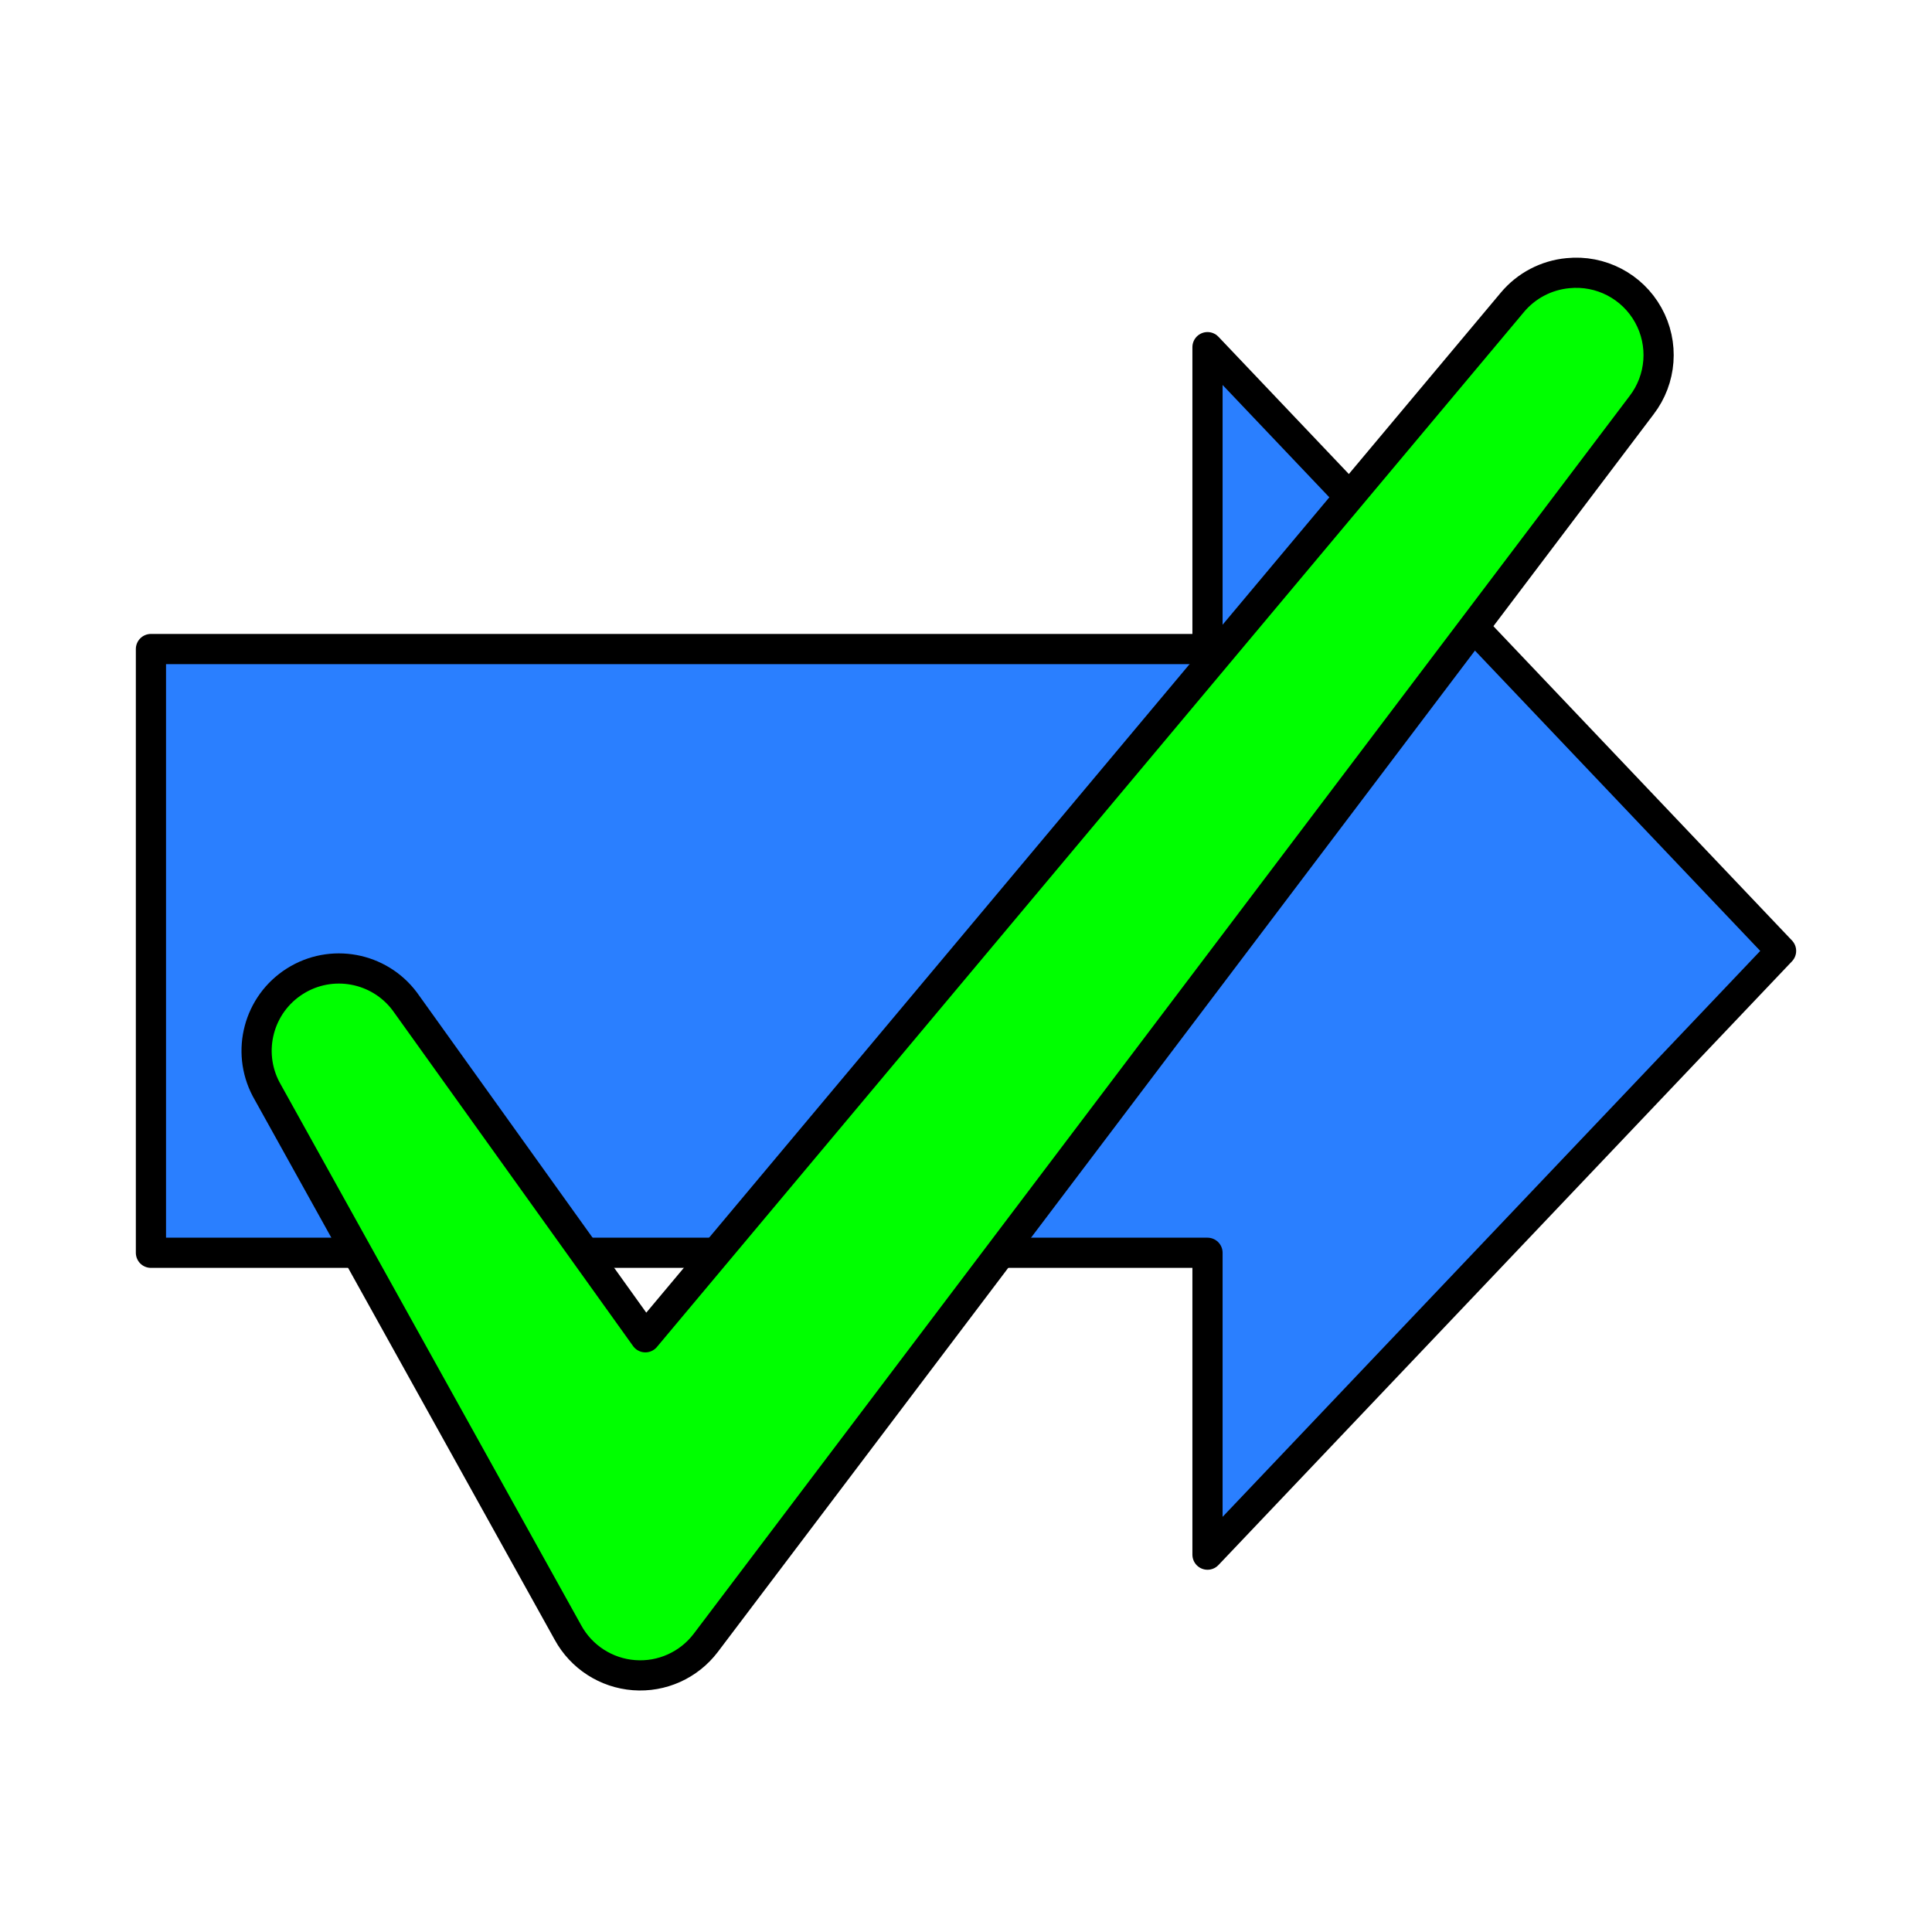 <?xml version="1.0" encoding="UTF-8" standalone="no"?>
<!-- Created with Inkscape (http://www.inkscape.org/) -->
<svg
   xmlns:svg="http://www.w3.org/2000/svg"
   xmlns="http://www.w3.org/2000/svg"
   version="1.0"
   width="64"
   height="64"
   id="svg2383">
  <defs
     id="defs2385" />
  <path
     d="M 40,51.5 L 40,41.5 L 5,41.5 L 5,21.5 L 40,21.5 L 40,11.5 L 59,31.5 L 40,51.5 z"
     id="path2442"
     style="fill:#2a7fff;stroke:#000000;stroke-width:1;stroke-linecap:round;stroke-linejoin:round" />
  <path
     d="M 51.94,9.049 C 51.222,9.116 50.559,9.464 50.097,10.018 L 21.378,44.299 L 13.409,33.174 C 12.556,32.036 10.971,31.744 9.769,32.505 C 8.567,33.265 8.152,34.822 8.815,36.081 L 18.815,54.081 C 19.258,54.891 20.082,55.423 21.003,55.492 C 21.925,55.562 22.818,55.16 23.378,54.424 L 54.378,13.424 C 55.042,12.561 55.129,11.386 54.599,10.435 C 54.069,9.483 53.024,8.939 51.94,9.049 L 51.94,9.049 z"
     id="path3168"
     style="fill:#00ff00;stroke:#000000;stroke-linecap:round;stroke-linejoin:round" />
</svg>
